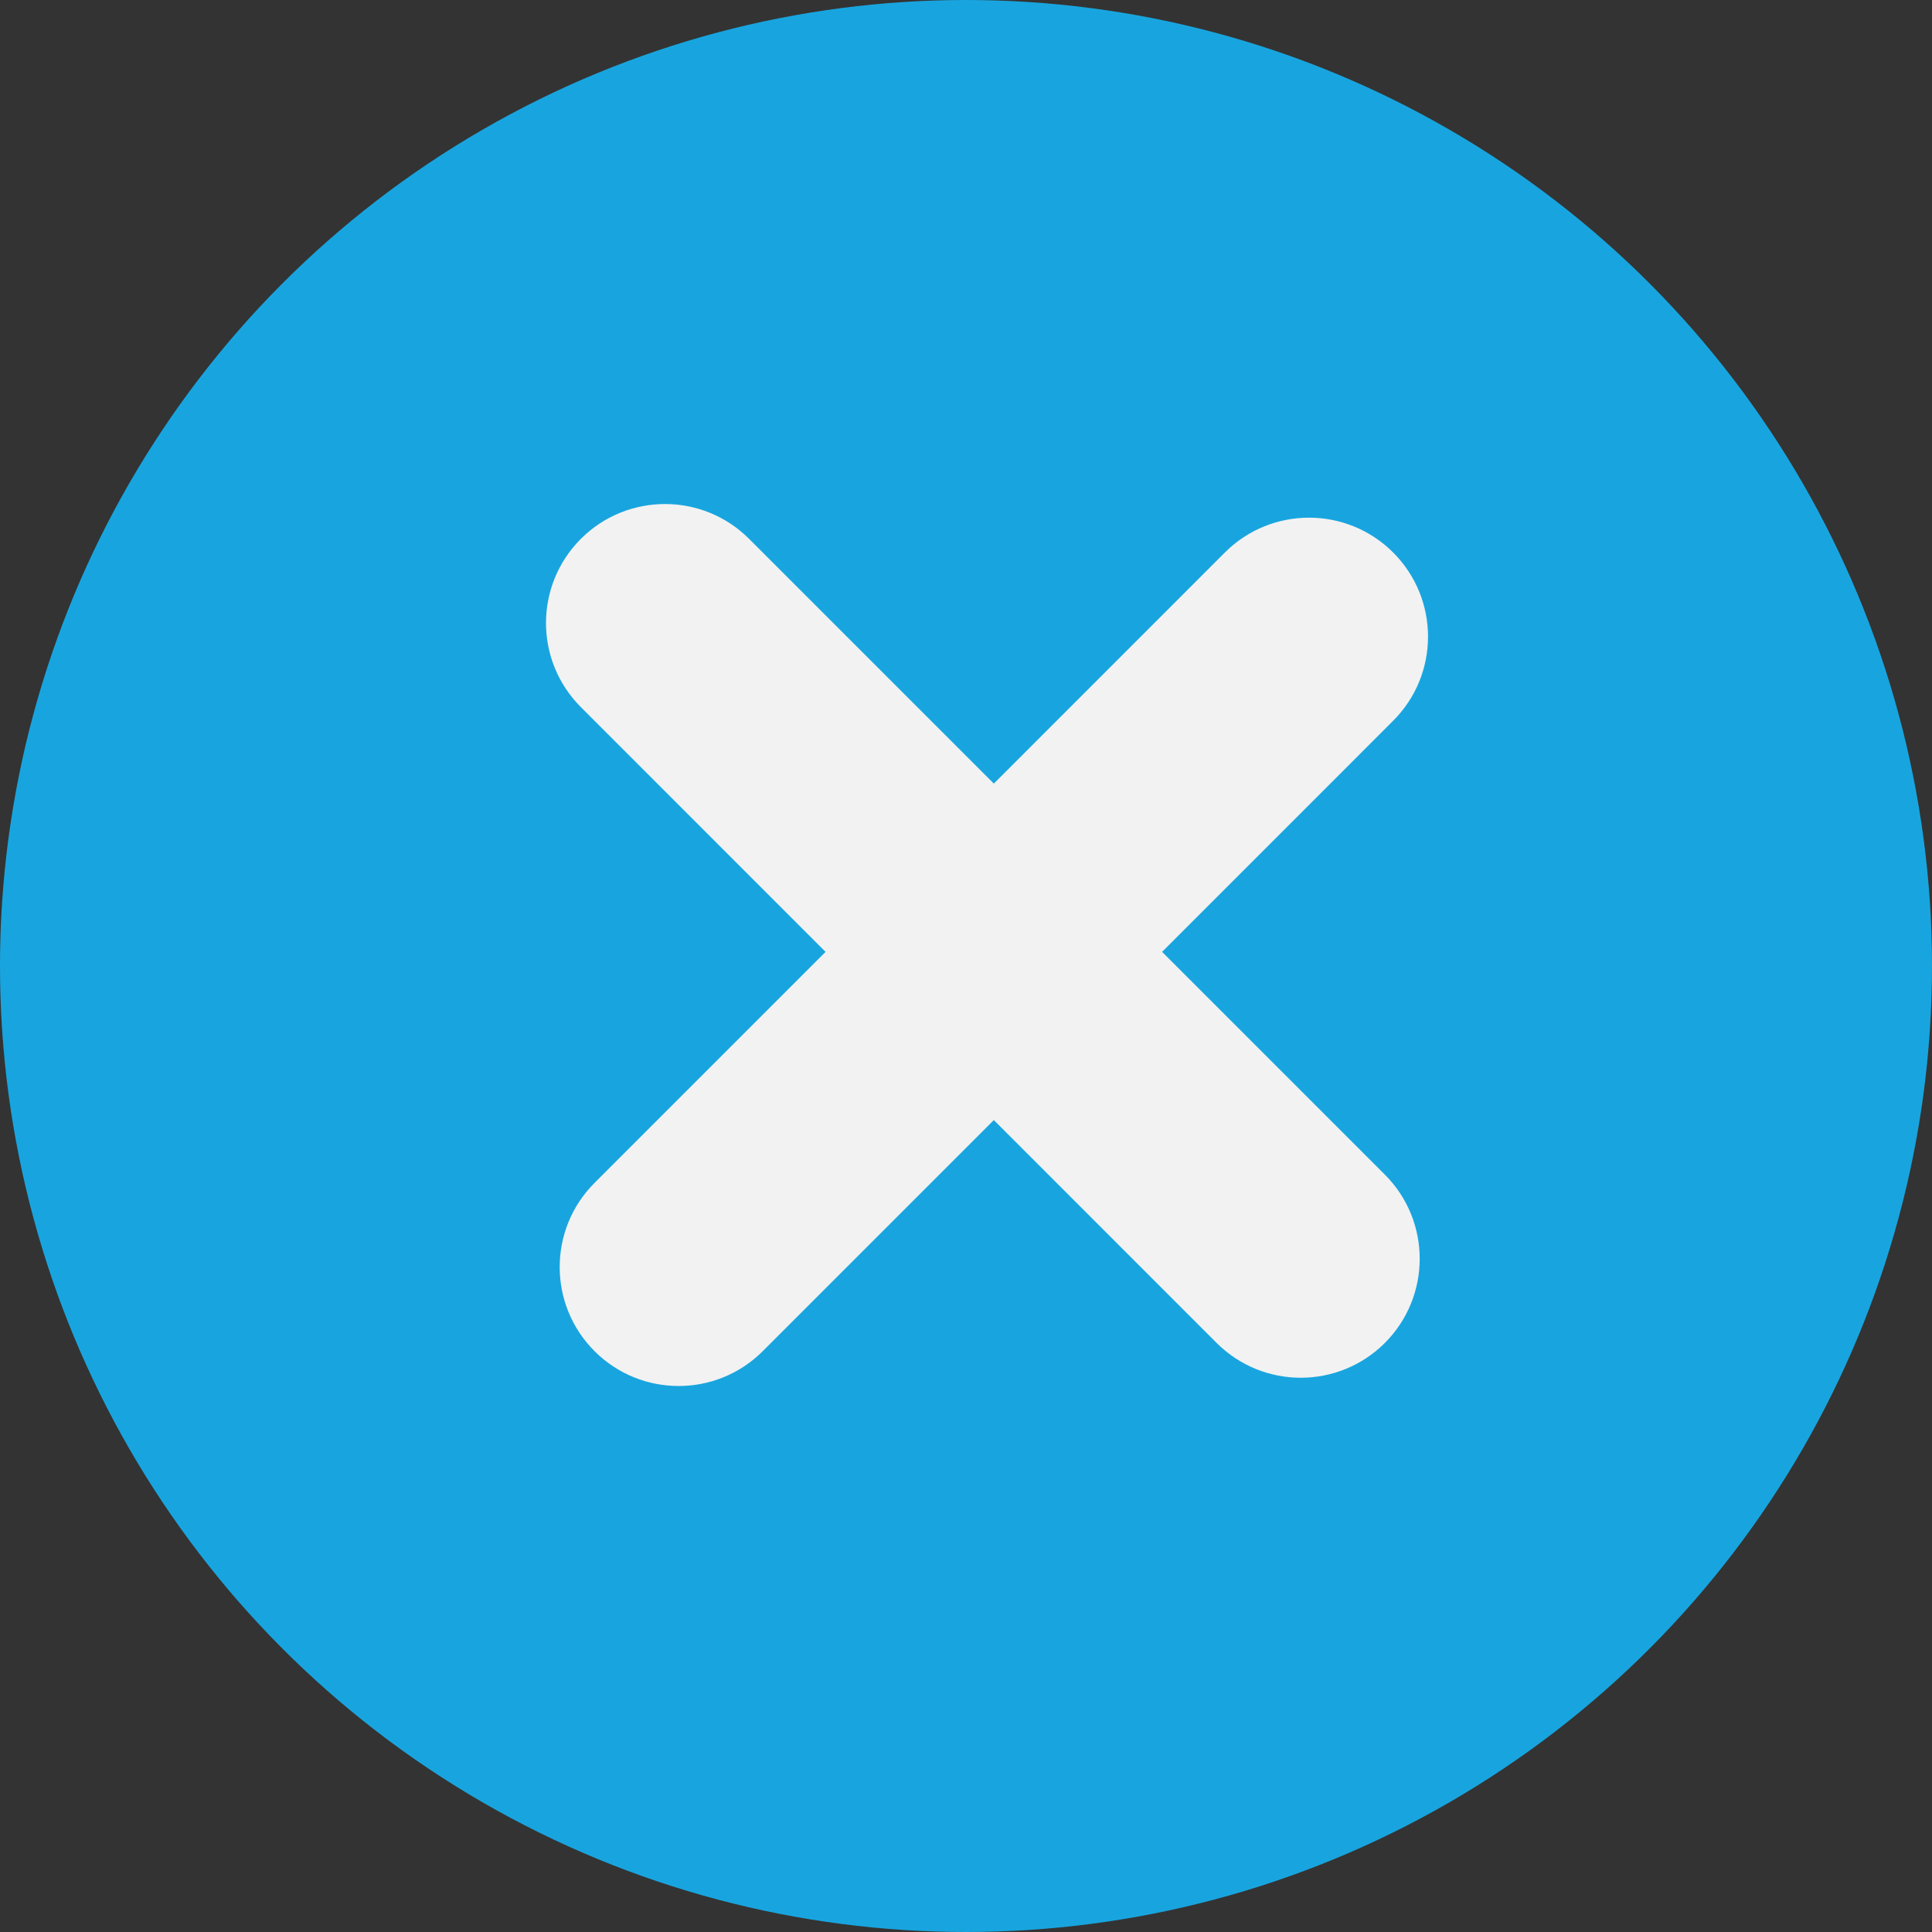 <svg width="32" height="32" viewBox="0 0 32 32" fill="none" xmlns="http://www.w3.org/2000/svg">
<rect x="0" y="0" width="32" height="32" fill="#333333" stroke="none"/>
<circle cx="16" cy="16" r="16" fill="#18A5DF"/>
<path d="M12.407 8.925C11.638 8.156 10.39 8.156 9.621 8.925C8.851 9.695 8.851 10.942 9.621 11.712L13.674 15.766L9.847 19.593C9.078 20.362 9.078 21.61 9.847 22.379C10.617 23.149 11.865 23.149 12.634 22.379L16.461 18.552L20.151 22.243C20.921 23.012 22.168 23.012 22.938 22.243C23.707 21.473 23.707 20.225 22.938 19.456L19.248 15.766L23.075 11.938C23.845 11.169 23.845 9.921 23.075 9.151C22.305 8.382 21.058 8.382 20.288 9.151L16.461 12.979L12.407 8.925Z" fill="#F2F2F2"/>
</svg>
